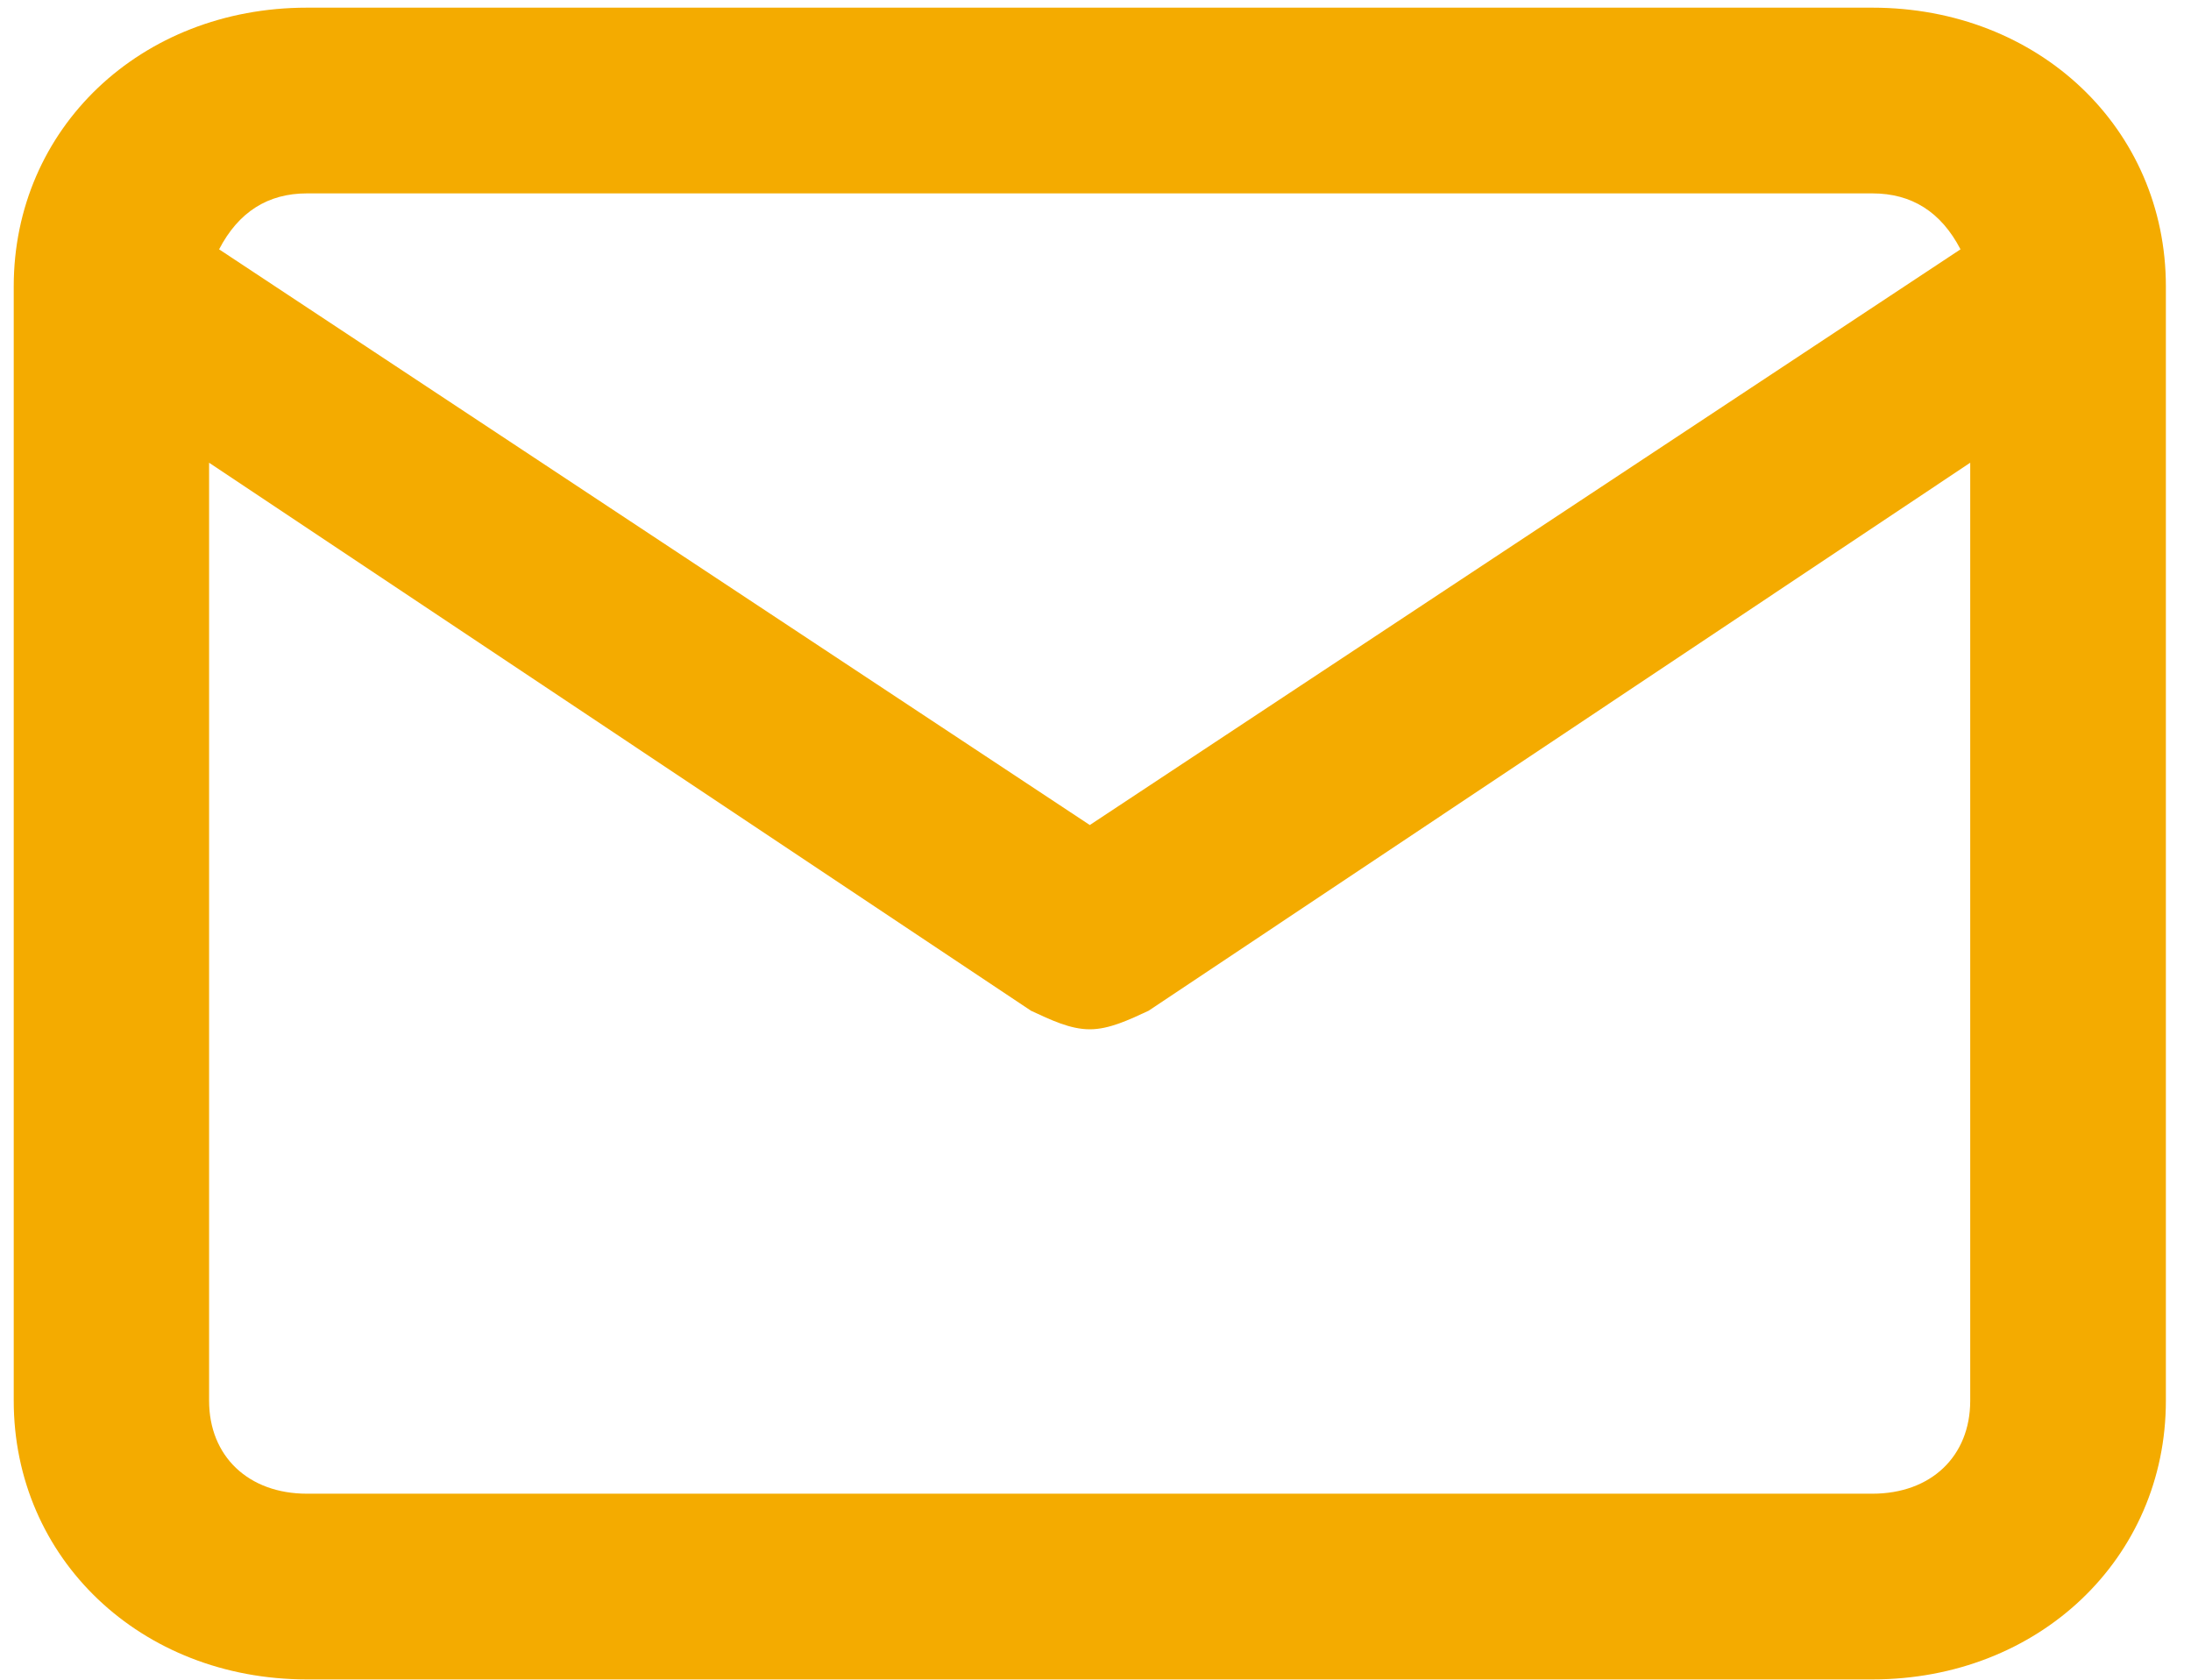 <?xml version="1.0" encoding="UTF-8"?>
<svg xmlns="http://www.w3.org/2000/svg" xmlns:xlink="http://www.w3.org/1999/xlink" width="30px" height="23px" viewBox="0 0 30 23" version="1.1">
<g id="surface1">
<path style=" stroke:none;fill-rule:nonzero;fill:rgb(95.686%,67.059%,0%);fill-opacity:1;" d="M 25.637 0.105 L 4.203 0.105 C 1.926 0.105 0.188 1.758 0.188 3.922 L 0.188 19.18 C 0.188 21.34 1.926 22.996 4.203 22.996 L 25.637 22.996 C 27.914 22.996 29.656 21.34 29.656 19.18 L 29.656 3.922 C 29.656 1.758 27.914 0.105 25.637 0.105 Z M 4.203 2.648 L 25.637 2.648 C 26.176 2.648 26.578 2.902 26.844 3.414 L 14.922 11.297 L 3 3.414 C 3.266 2.902 3.668 2.648 4.203 2.648 Z M 25.637 20.453 L 4.203 20.453 C 3.402 20.453 2.863 19.941 2.863 19.18 L 2.863 6.336 L 14.117 13.84 C 14.387 13.965 14.652 14.094 14.922 14.094 C 15.188 14.094 15.457 13.965 15.727 13.84 L 26.977 6.336 L 26.977 19.18 C 26.977 19.941 26.441 20.453 25.637 20.453 Z M 25.637 20.453 "/>
</g>
</svg>
